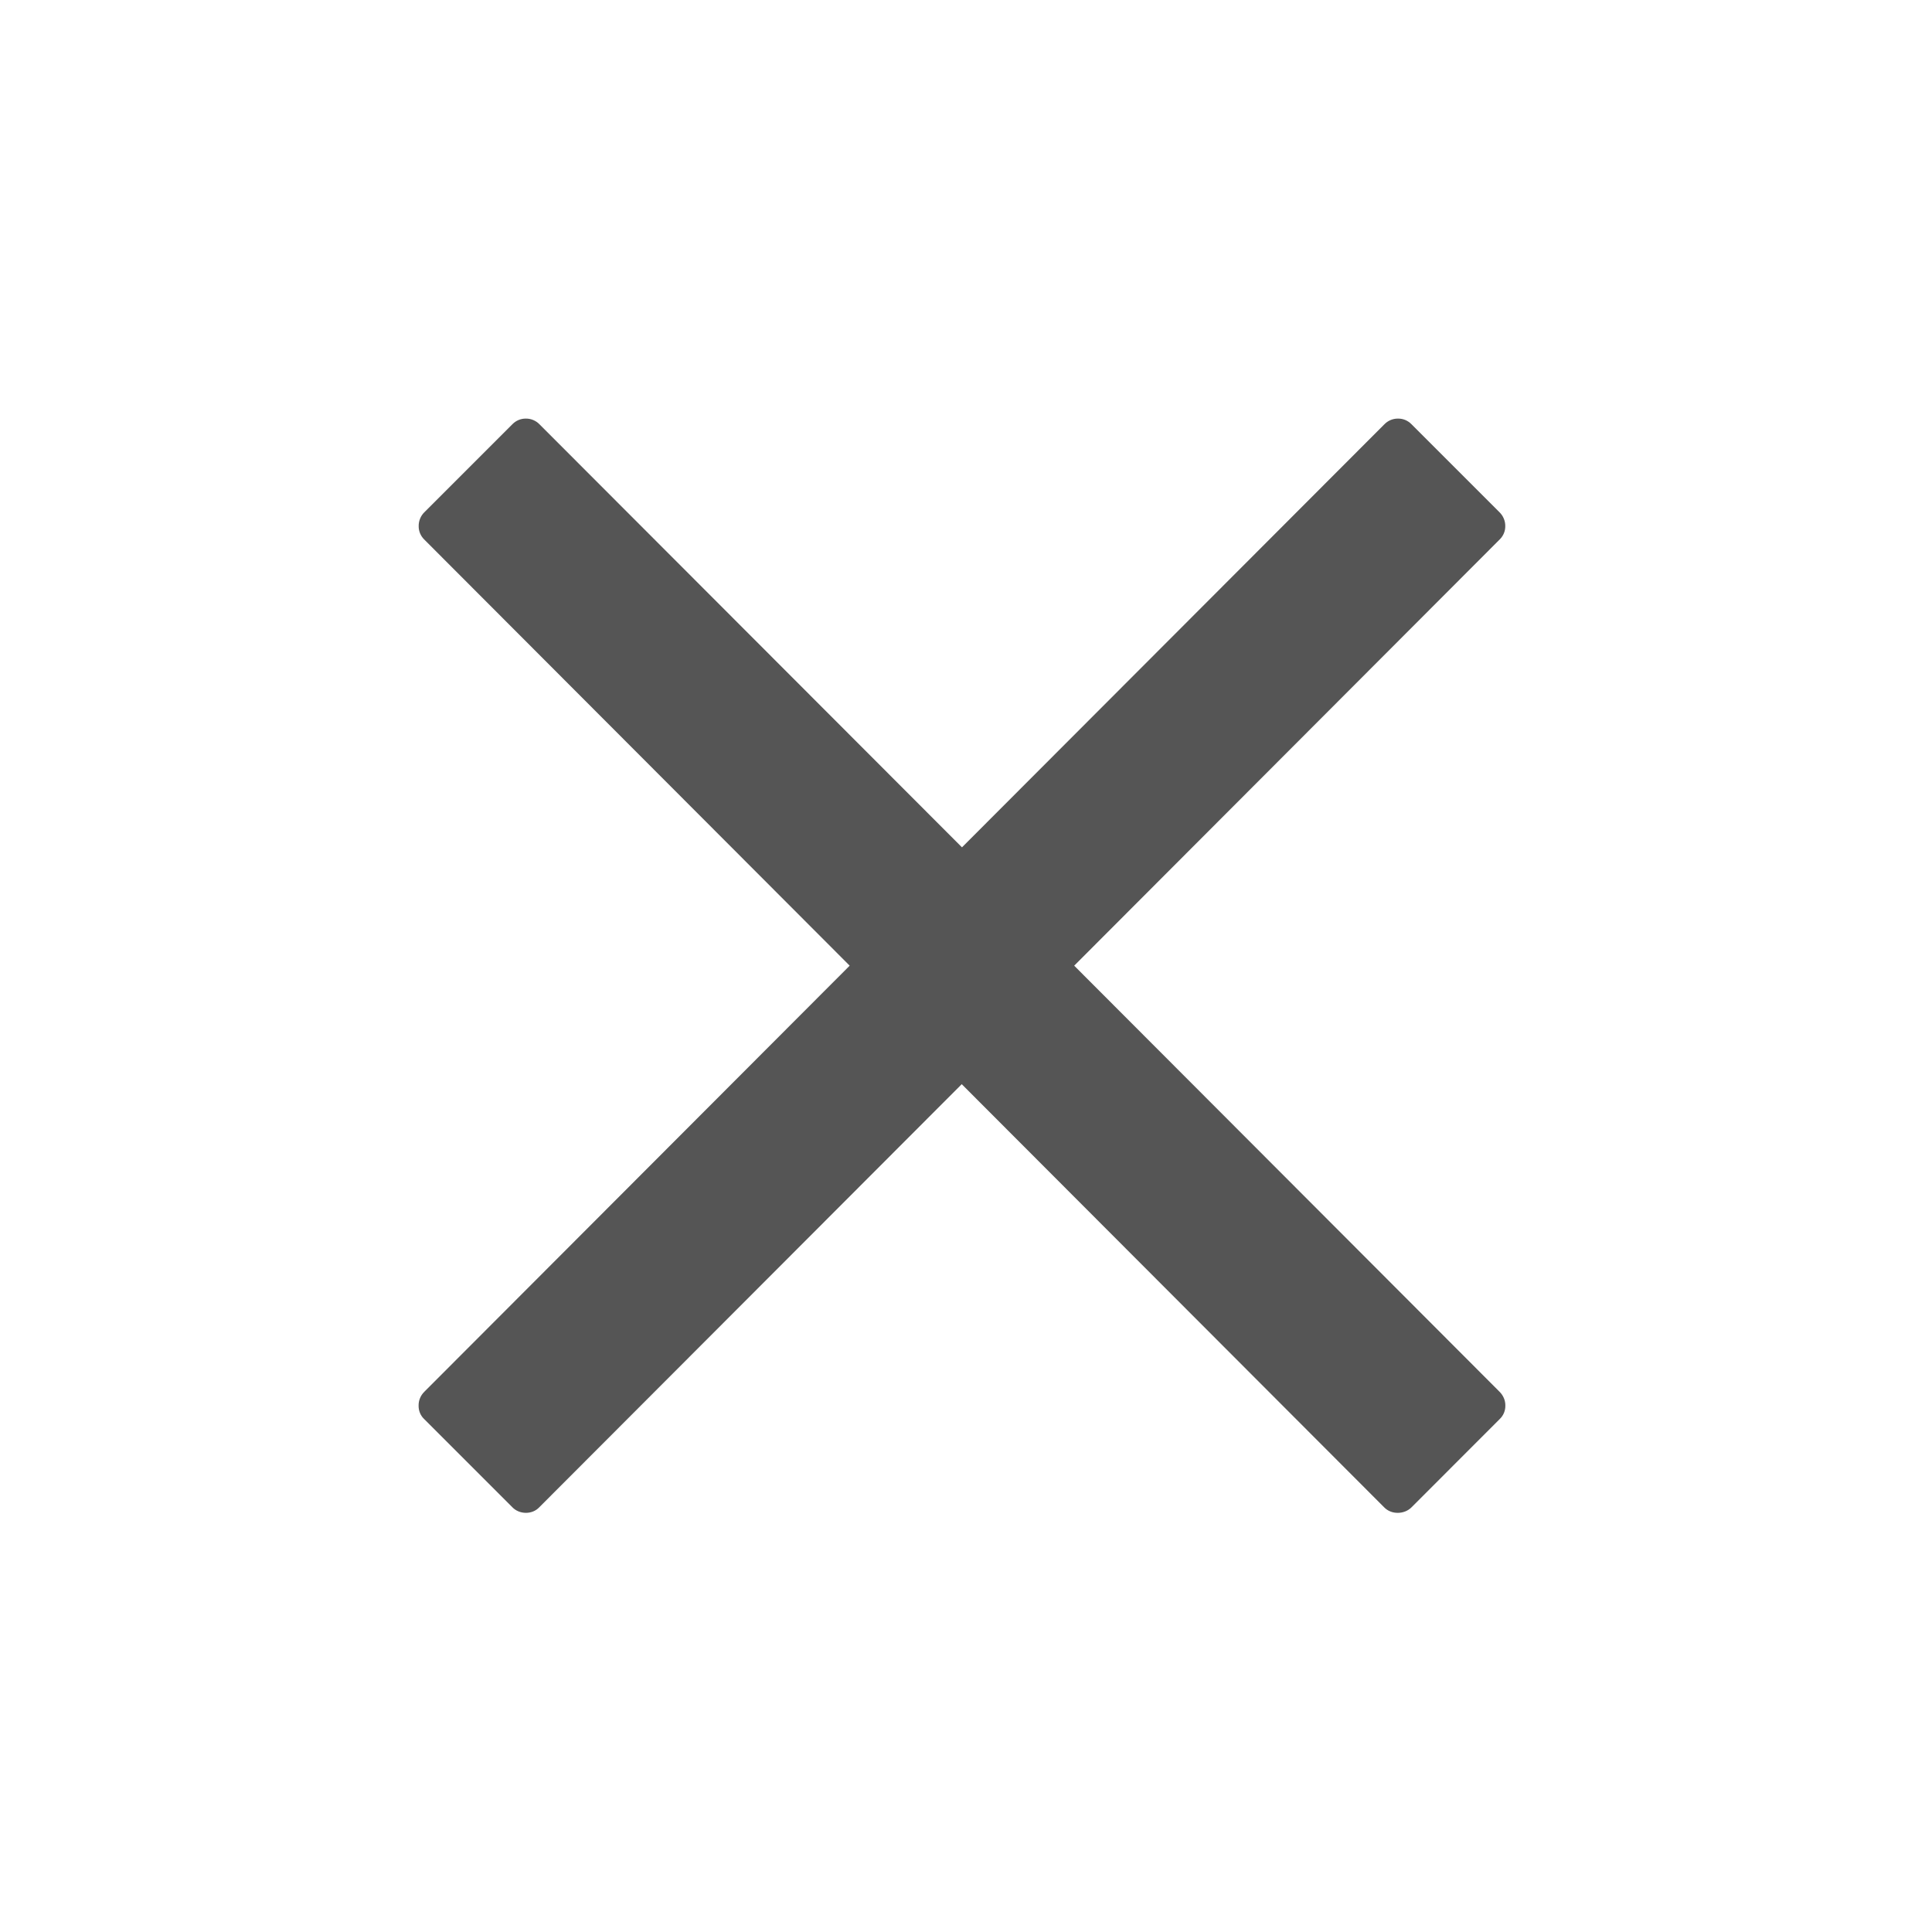 <?xml version="1.0" encoding="UTF-8"?>
<svg width="24px" height="24px" viewBox="0 0 24 24" version="1.1" xmlns="http://www.w3.org/2000/svg" xmlns:xlink="http://www.w3.org/1999/xlink">
    <title>ic-cross-gray</title>
    <g id="ic-cross-gray" stroke="none" stroke-width="1" fill="none" fill-rule="evenodd">
        <path d="M17.195,18.725 L11.947,13.468 L6.698,18.725 C6.655,18.77 6.596,18.793 6.533,18.793 C6.469,18.793 6.406,18.768 6.362,18.721 L5.268,17.627 C5.223,17.584 5.199,17.524 5.2,17.461 C5.199,17.396 5.225,17.334 5.272,17.288 L10.555,11.996 L5.269,6.701 C5.225,6.657 5.2,6.598 5.201,6.535 C5.2,6.471 5.226,6.407 5.273,6.362 L6.366,5.269 C6.41,5.224 6.471,5.199 6.532,5.2 C6.598,5.199 6.659,5.226 6.704,5.273 L11.95,10.526 L17.195,5.273 C17.24,5.226 17.301,5.199 17.367,5.2 C17.429,5.199 17.489,5.224 17.533,5.269 L18.626,6.362 C18.673,6.407 18.7,6.471 18.699,6.535 C18.7,6.598 18.675,6.657 18.63,6.701 L13.344,11.996 L18.627,17.288 C18.674,17.334 18.701,17.396 18.7,17.461 C18.701,17.524 18.676,17.584 18.631,17.627 L17.538,18.721 C17.493,18.768 17.429,18.793 17.365,18.793 C17.301,18.794 17.24,18.771 17.195,18.725" id="Fill-1" fill="#555555"></path>
    </g>
</svg>